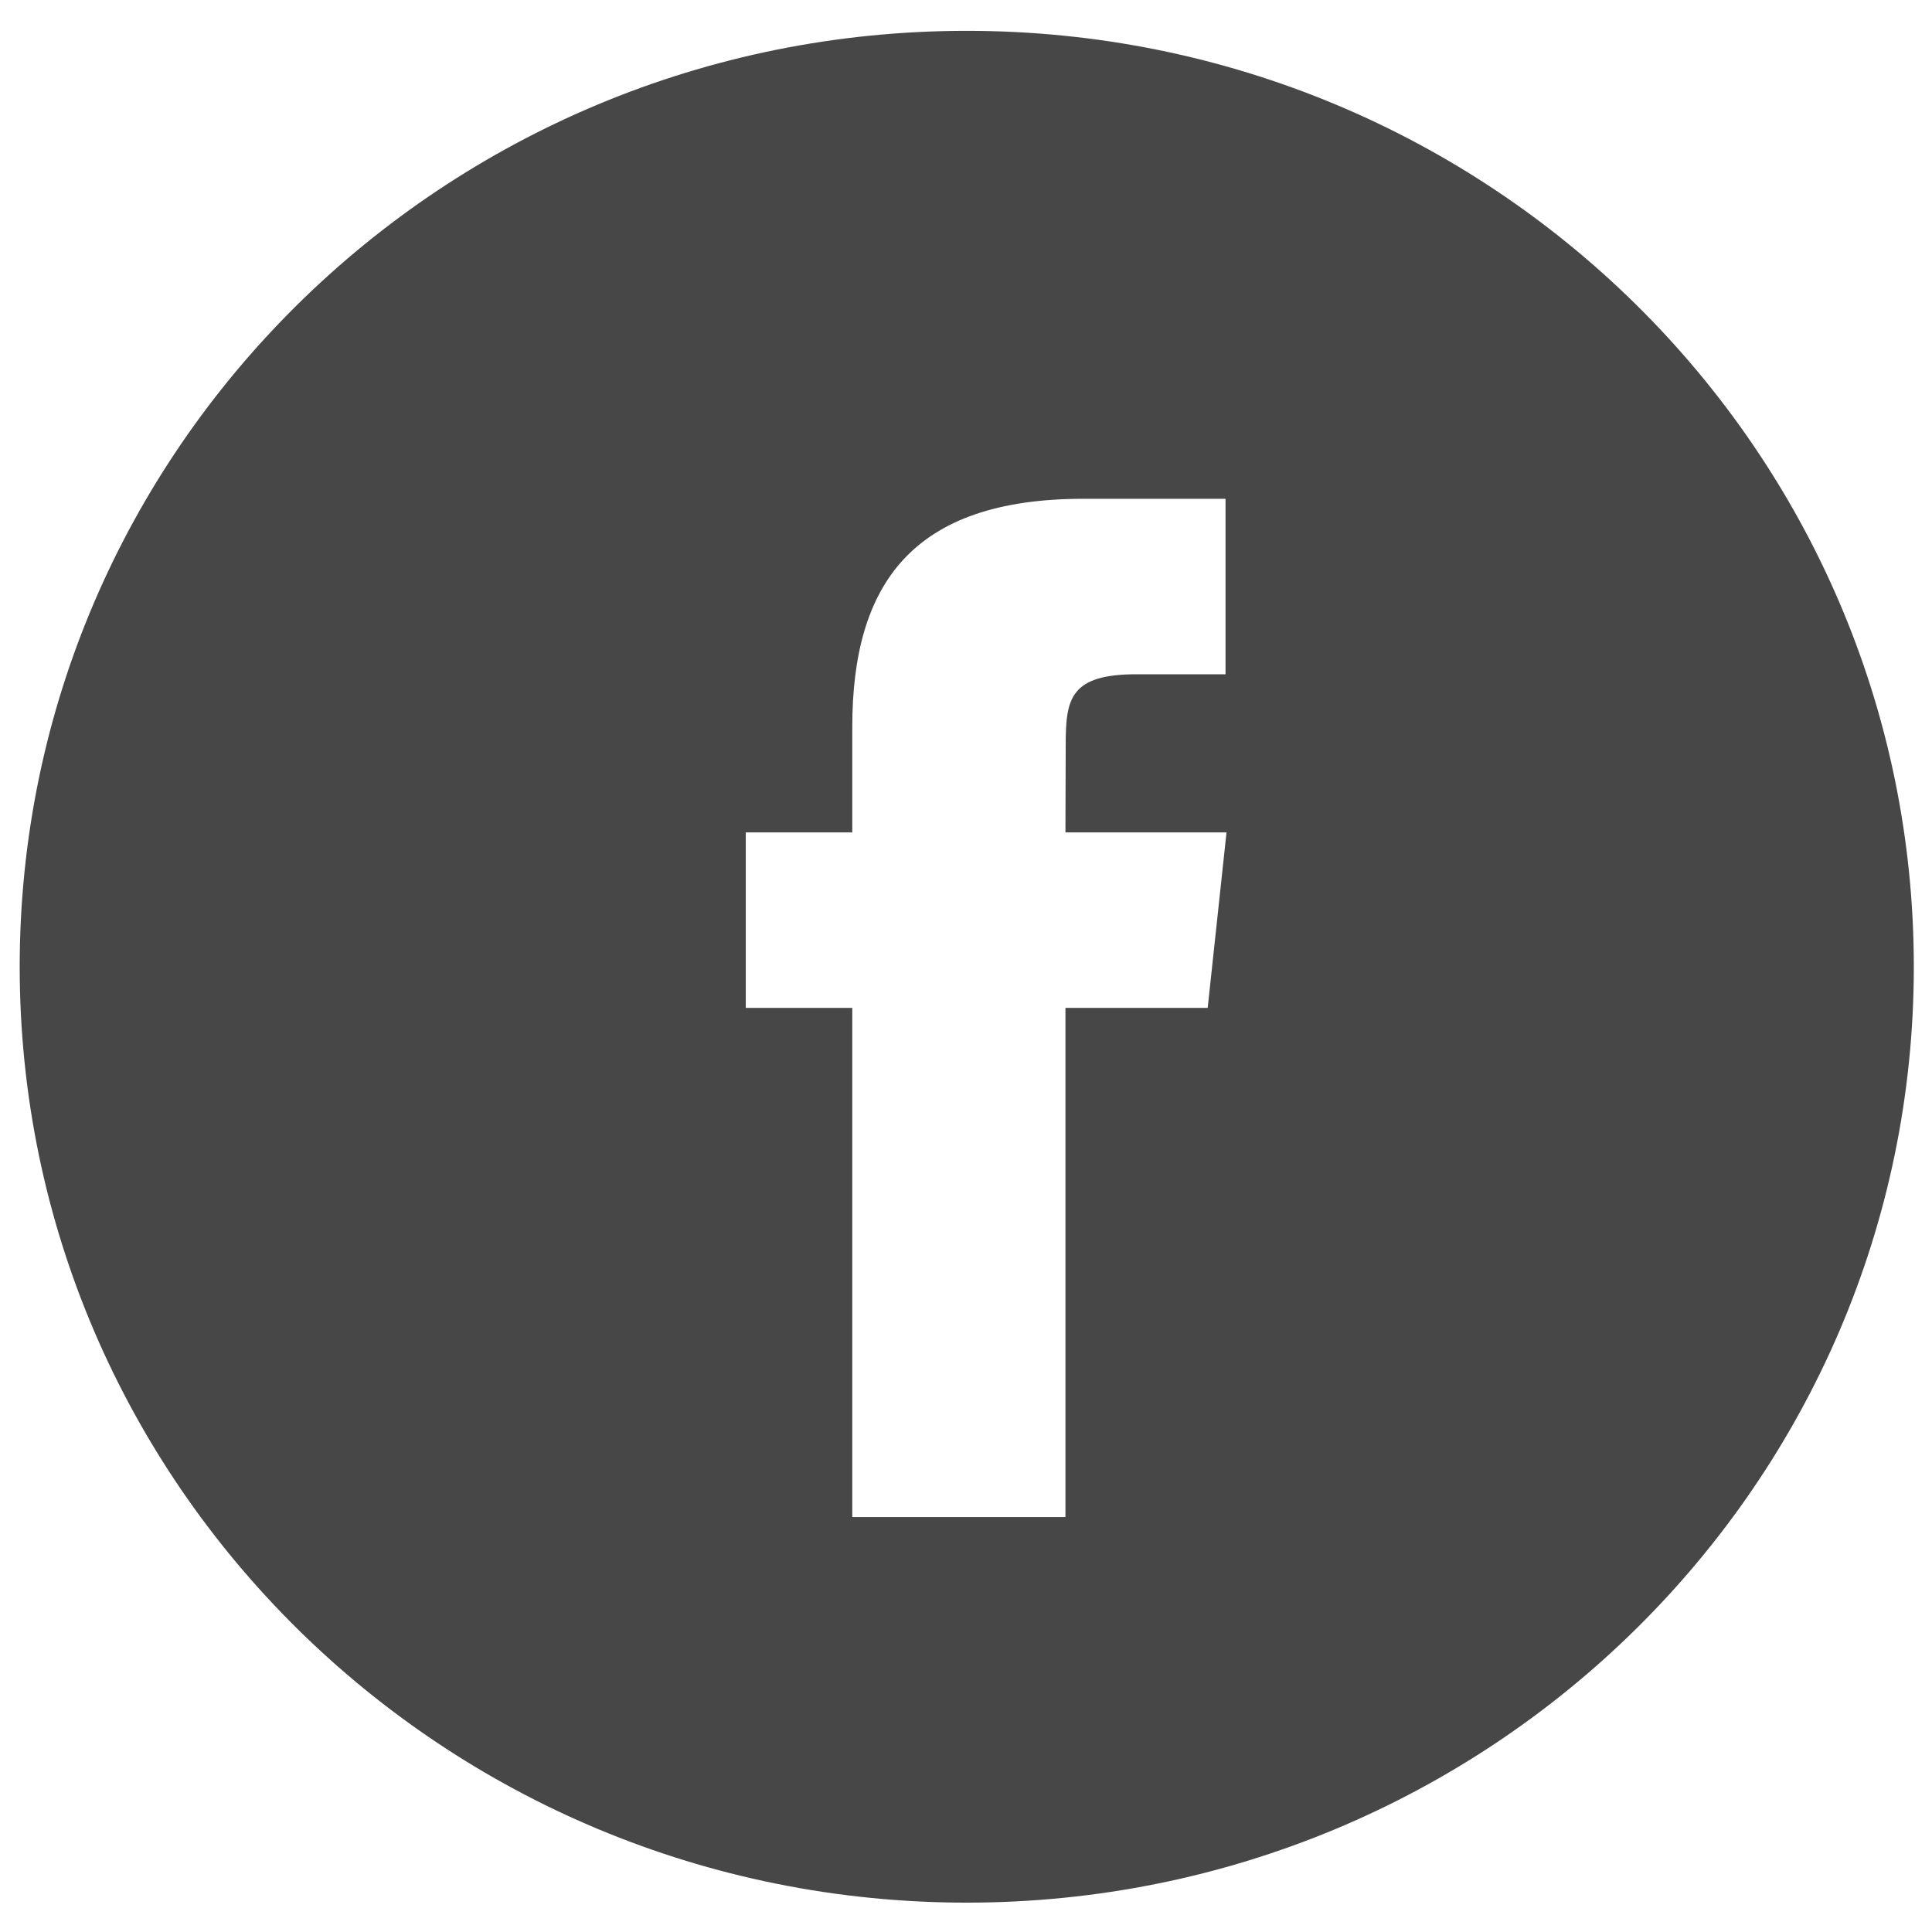 <svg width="51" height="51" viewBox="0 0 51 51" fill="none" xmlns="http://www.w3.org/2000/svg">
<path fill-rule="evenodd" clip-rule="evenodd" d="M25.52 0.814C11.712 0.814 0.52 11.875 0.52 25.52C0.52 39.164 11.712 50.225 25.52 50.225C39.327 50.225 50.52 39.164 50.52 25.52C50.52 11.875 39.327 0.814 25.52 0.814ZM28.125 26.605V40.046H22.498V26.605H19.686V21.973H22.498V19.192C22.498 15.414 24.085 13.167 28.596 13.167H32.351V17.799H30.004C28.248 17.799 28.132 18.446 28.132 19.654L28.125 21.973H32.377L31.88 26.605H28.125Z" fill="#333333" fill-opacity="0.9"/>
</svg>
